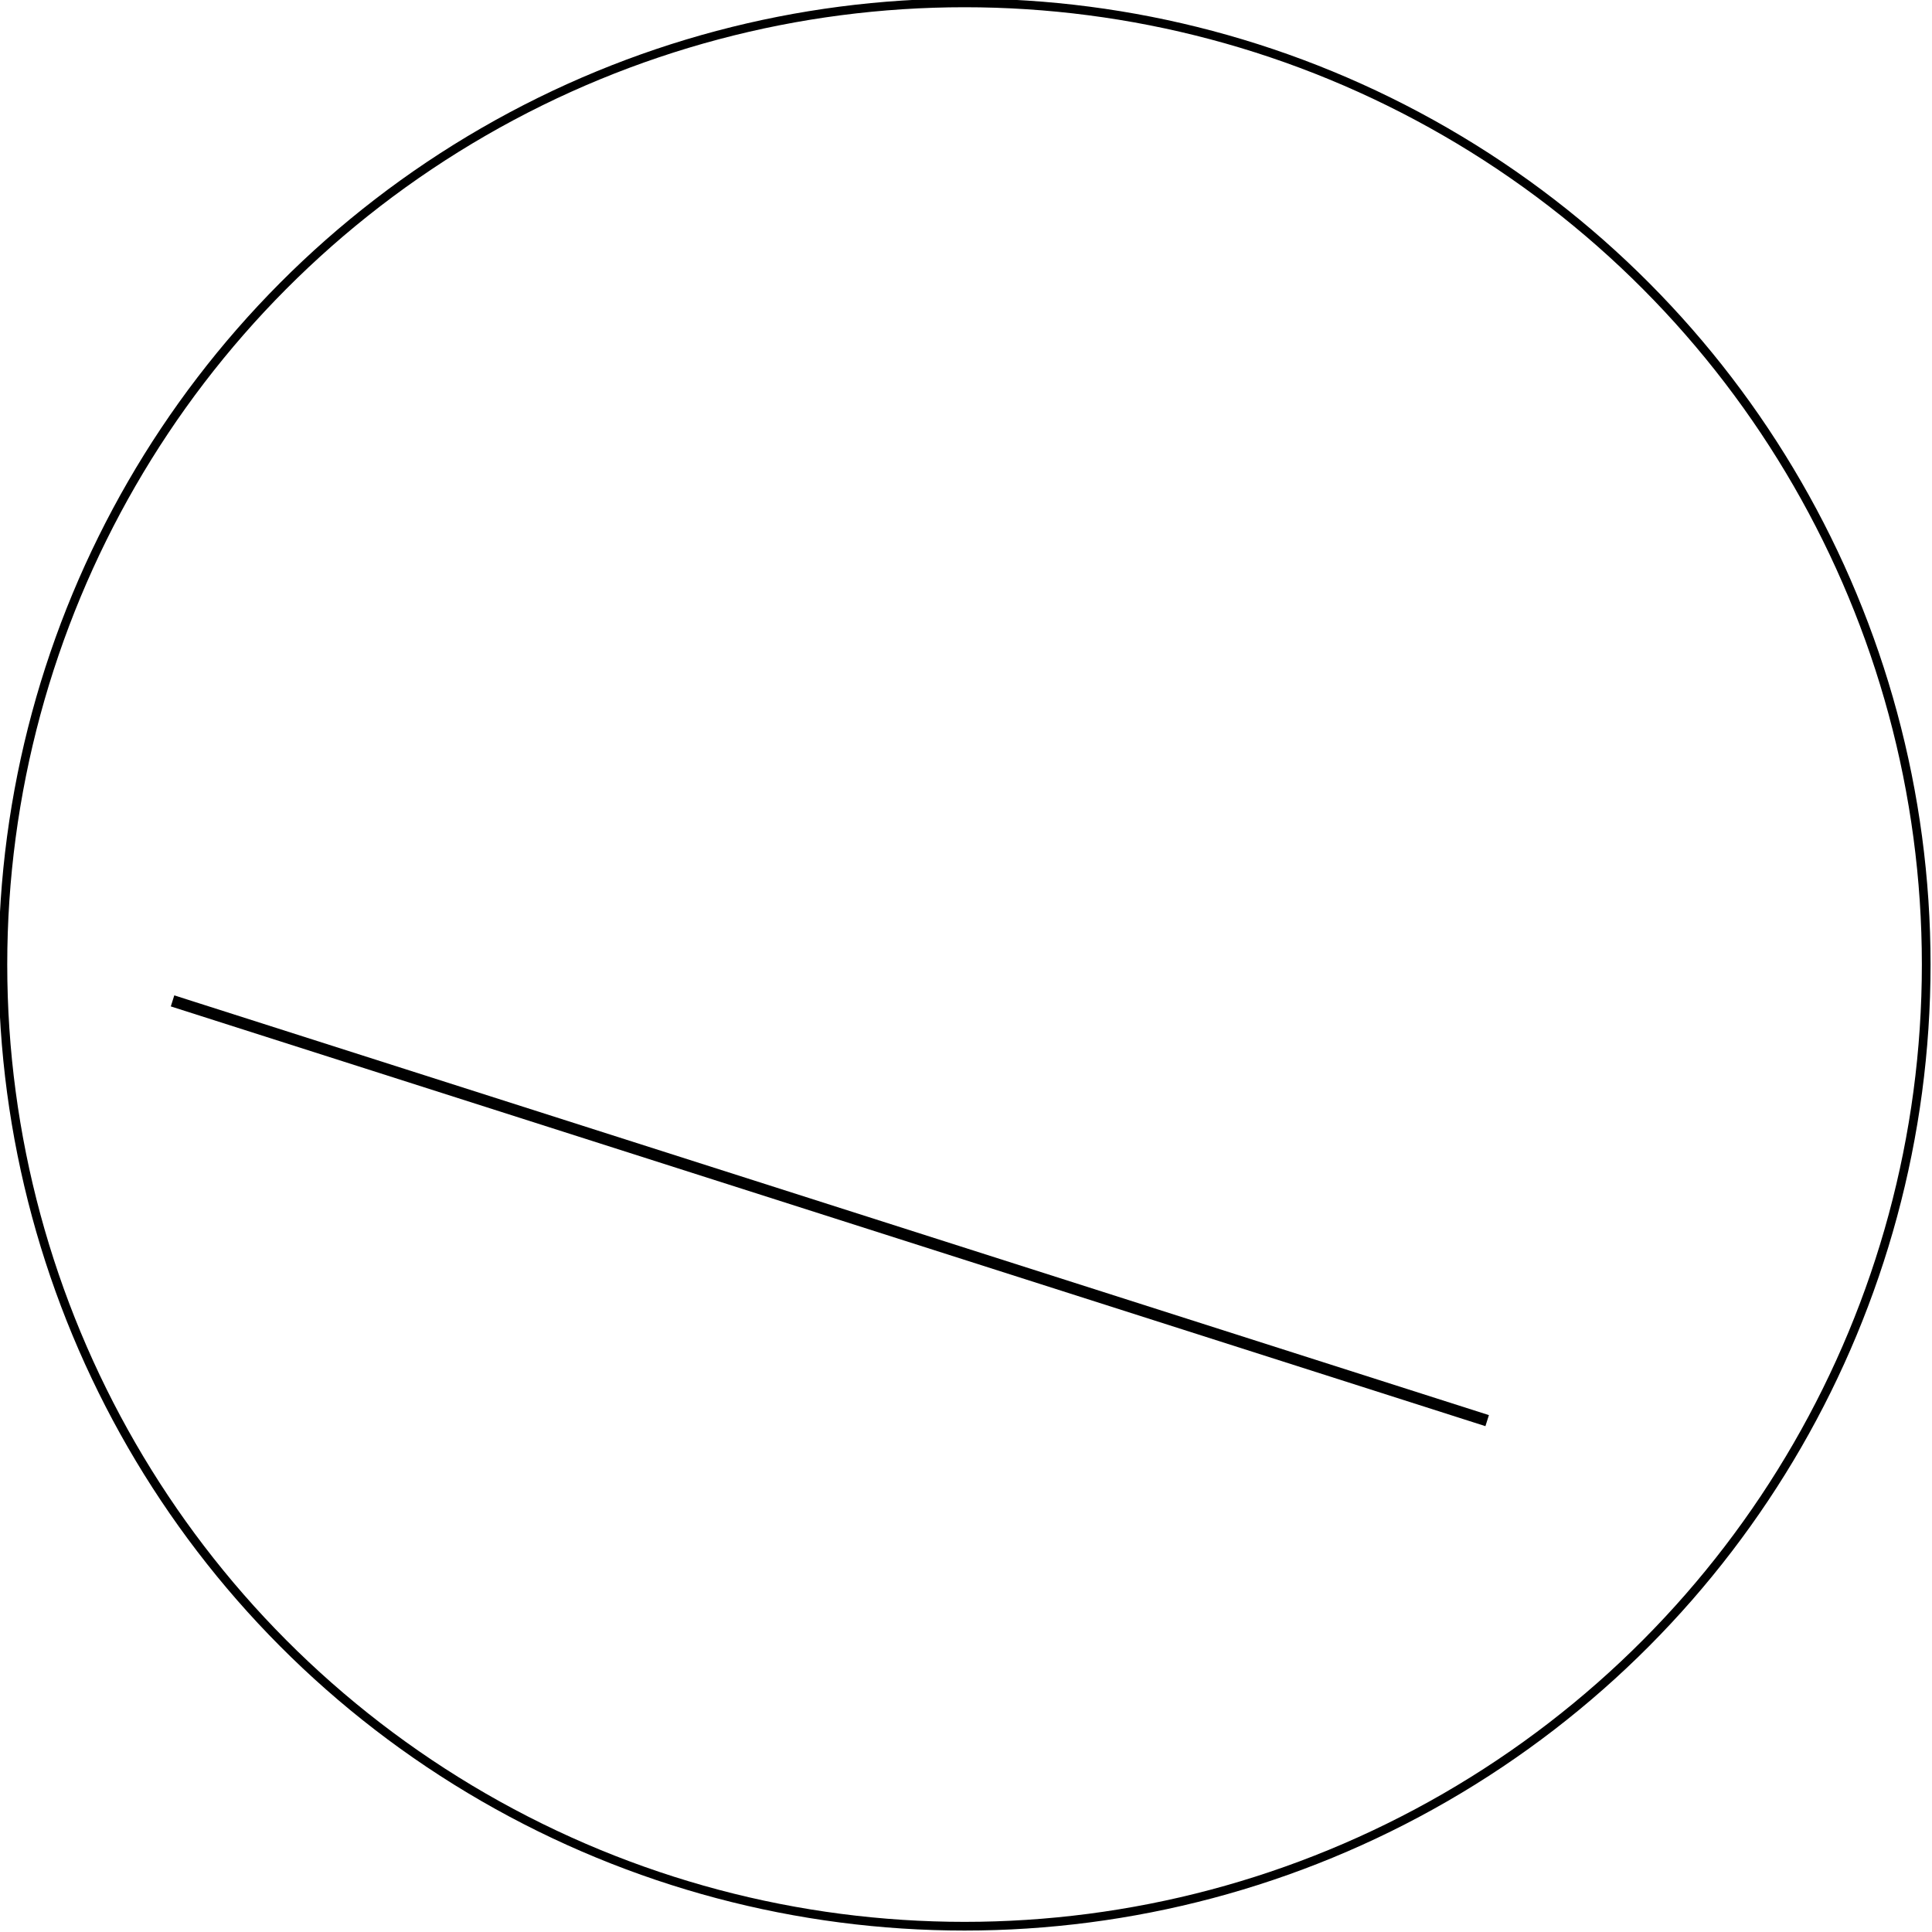 <svg xmlns="http://www.w3.org/2000/svg" width="667" height="667" viewBox="0 0 667 667">
  <defs>
    <style>
      .cls-1, .cls-2 {
        fill: none;
        stroke: #000;
        stroke-width: 3px;
      }

      .cls-2 {
        fill-rule: evenodd;
      }
    </style>
  </defs>
  <circle class="cls-1" cx="333" cy="333" r="332"/>
  <path id="Line_1" data-name="Line 1" class="cls-2" d="M60.848,346.476l0.3-.952,451,144-0.3.952Z"/>
</svg>
